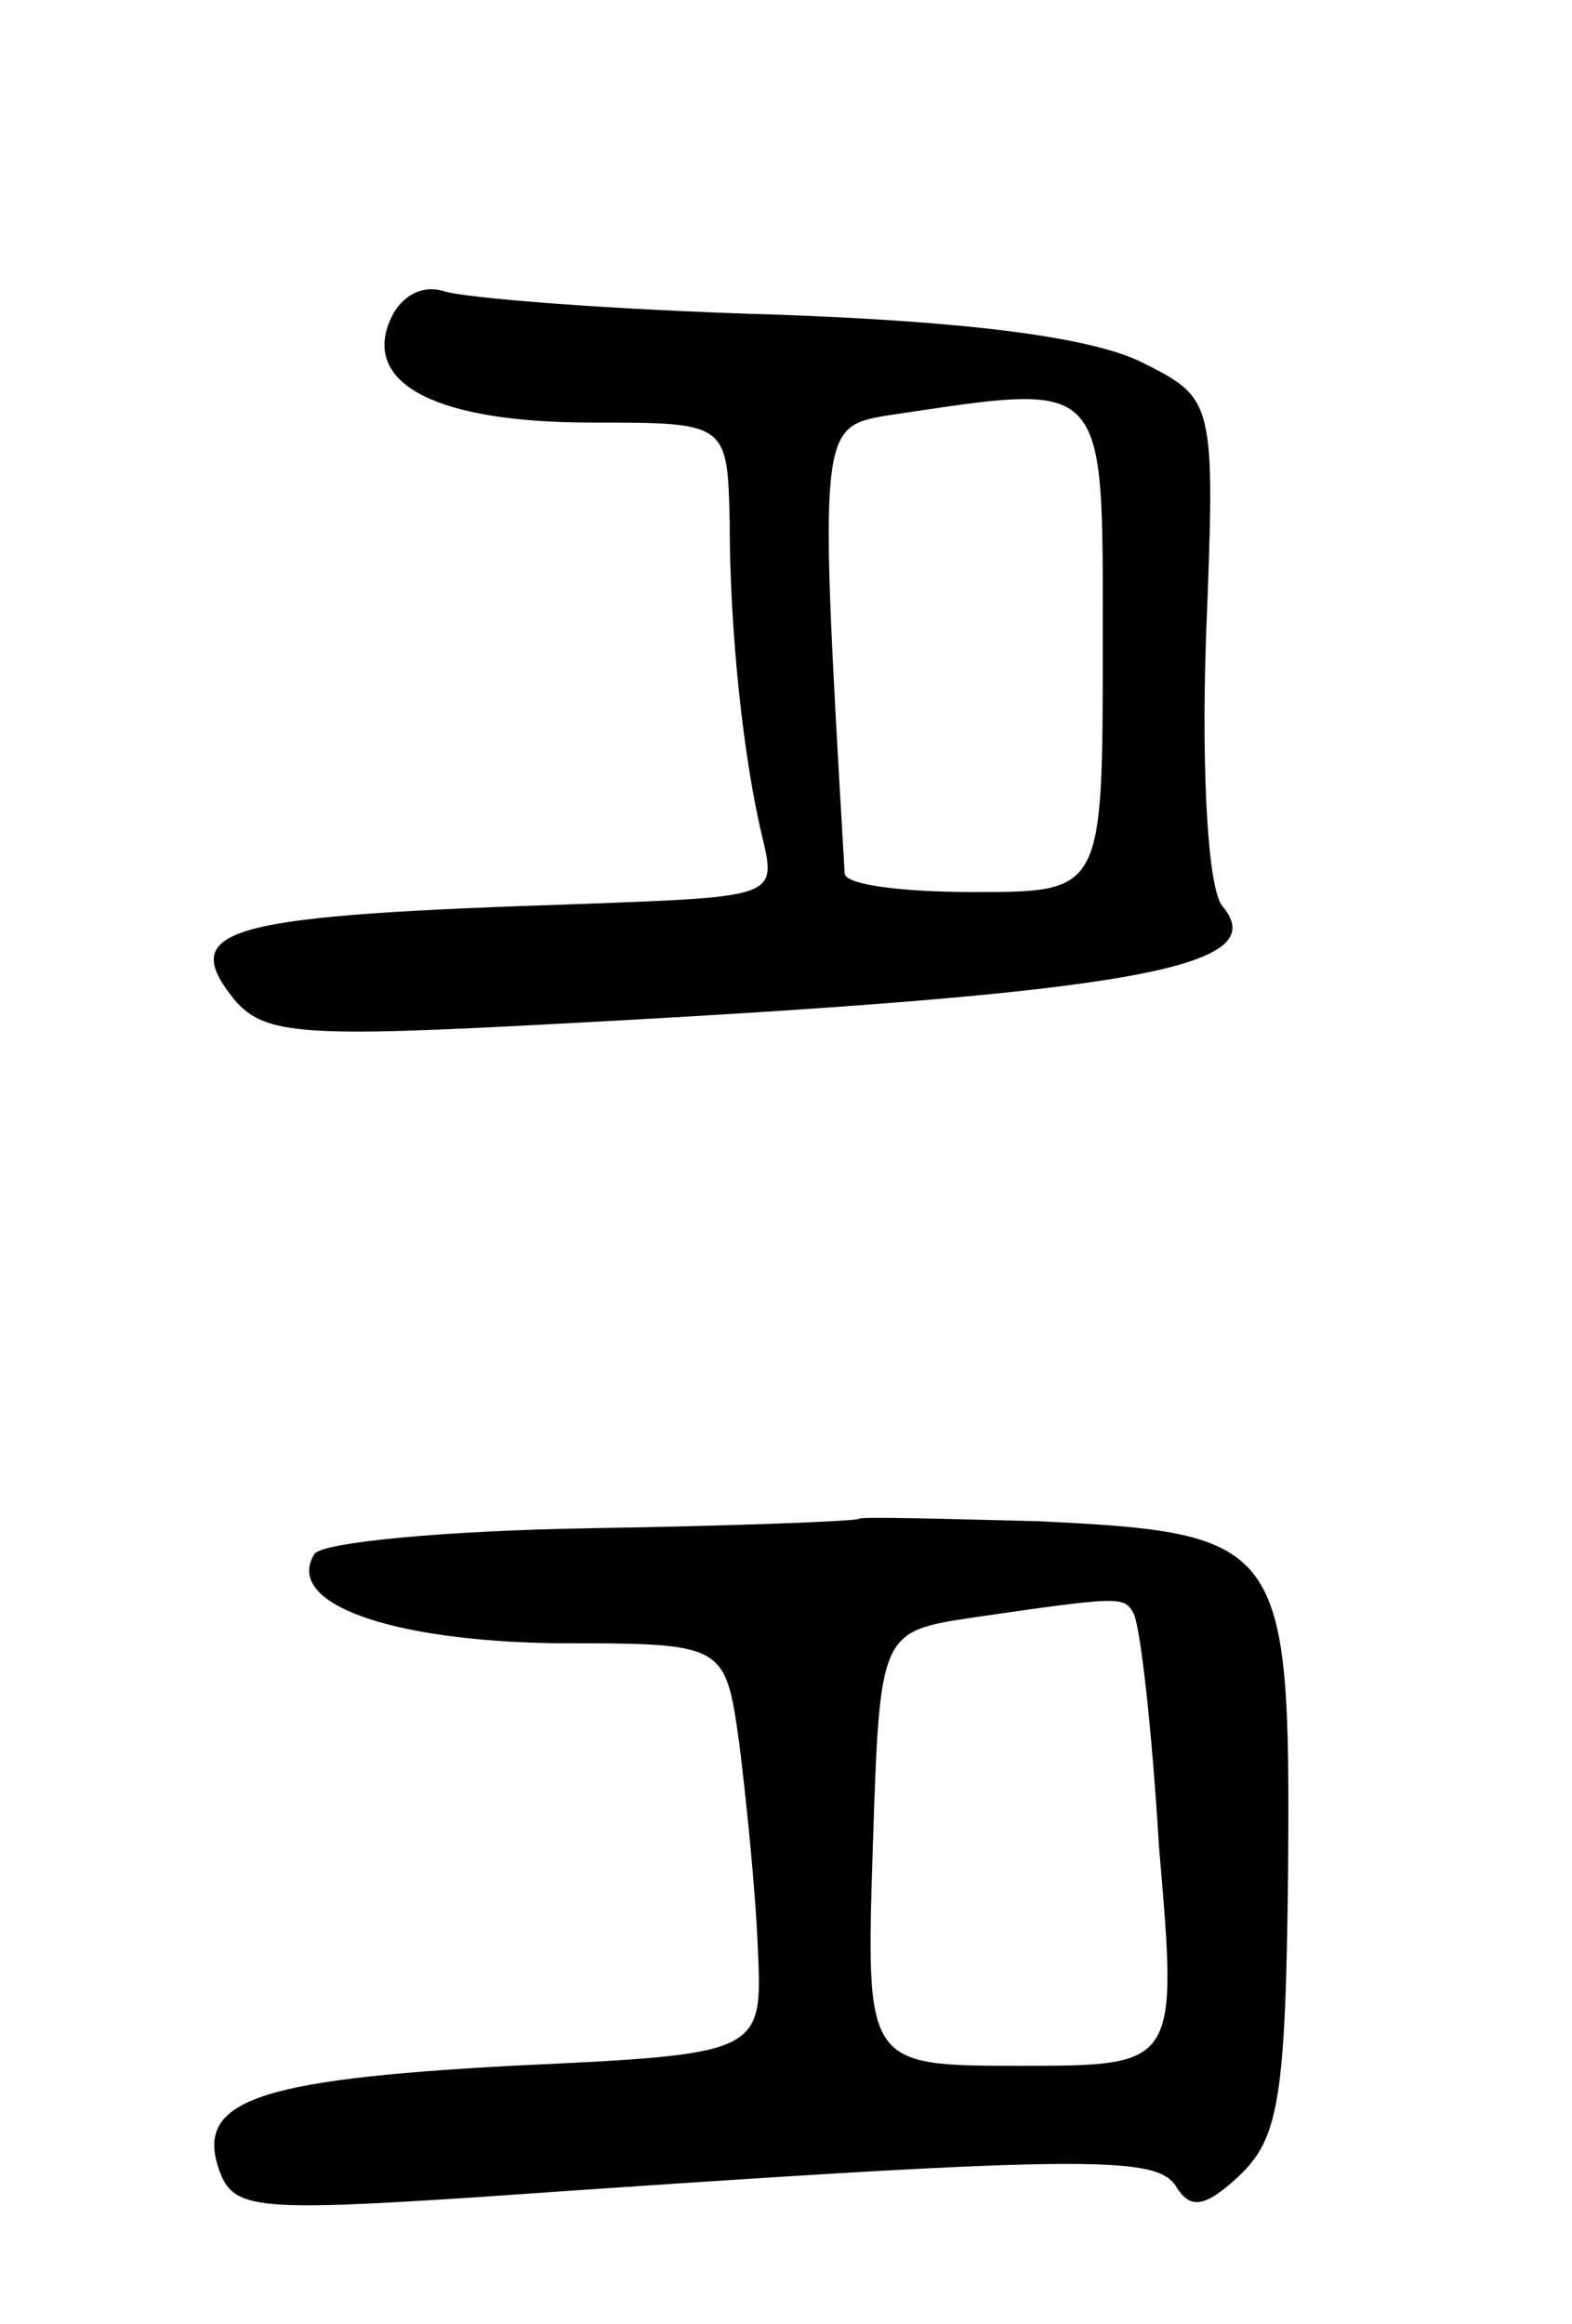 <svg version="1.0" xmlns="http://www.w3.org/2000/svg"
 width="67pt" height="99pt" viewBox="0 0 67 99"
 preserveAspectRatio="xMidYMid meet">
<g transform="translate(0,99) scale(0.1,-0.1)"
fill="#000000" stroke="none">
<path d="M166 853 c-11 -27 21 -43 86 -43 58 0 58 0 59 -42 0 -48 6 -102 14
-135 6 -25 5 -25 -75 -28 -154 -5 -175 -10 -150 -41 13 -15 29 -16 140 -10
245 13 303 24 281 50 -6 7 -9 55 -7 114 4 102 4 102 -28 118 -21 10 -70 17
-156 20 -69 2 -132 7 -141 10 -10 3 -19 -3 -23 -13z m304 -138 c0 -105 0 -105
-55 -105 -30 0 -55 3 -55 8 -11 189 -11 190 18 195 95 14 92 18 92 -98z"/>
<path d="M366 343 c-1 -1 -52 -3 -114 -4 -62 -1 -115 -6 -118 -11 -13 -21 32
-37 103 -38 72 0 72 0 78 -42 3 -24 7 -63 8 -88 2 -45 2 -45 -105 -50 -110 -6
-136 -15 -124 -46 6 -15 17 -16 109 -10 258 18 289 18 298 5 6 -10 12 -10 27
4 17 16 20 33 21 131 1 139 -2 143 -107 148 -41 1 -75 2 -76 1z m117 -40 c3
-5 8 -50 11 -100 8 -93 8 -93 -59 -93 -66 0 -66 0 -63 93 3 92 3 92 43 98 62
9 64 9 68 2z"/>
</g>
</svg>
